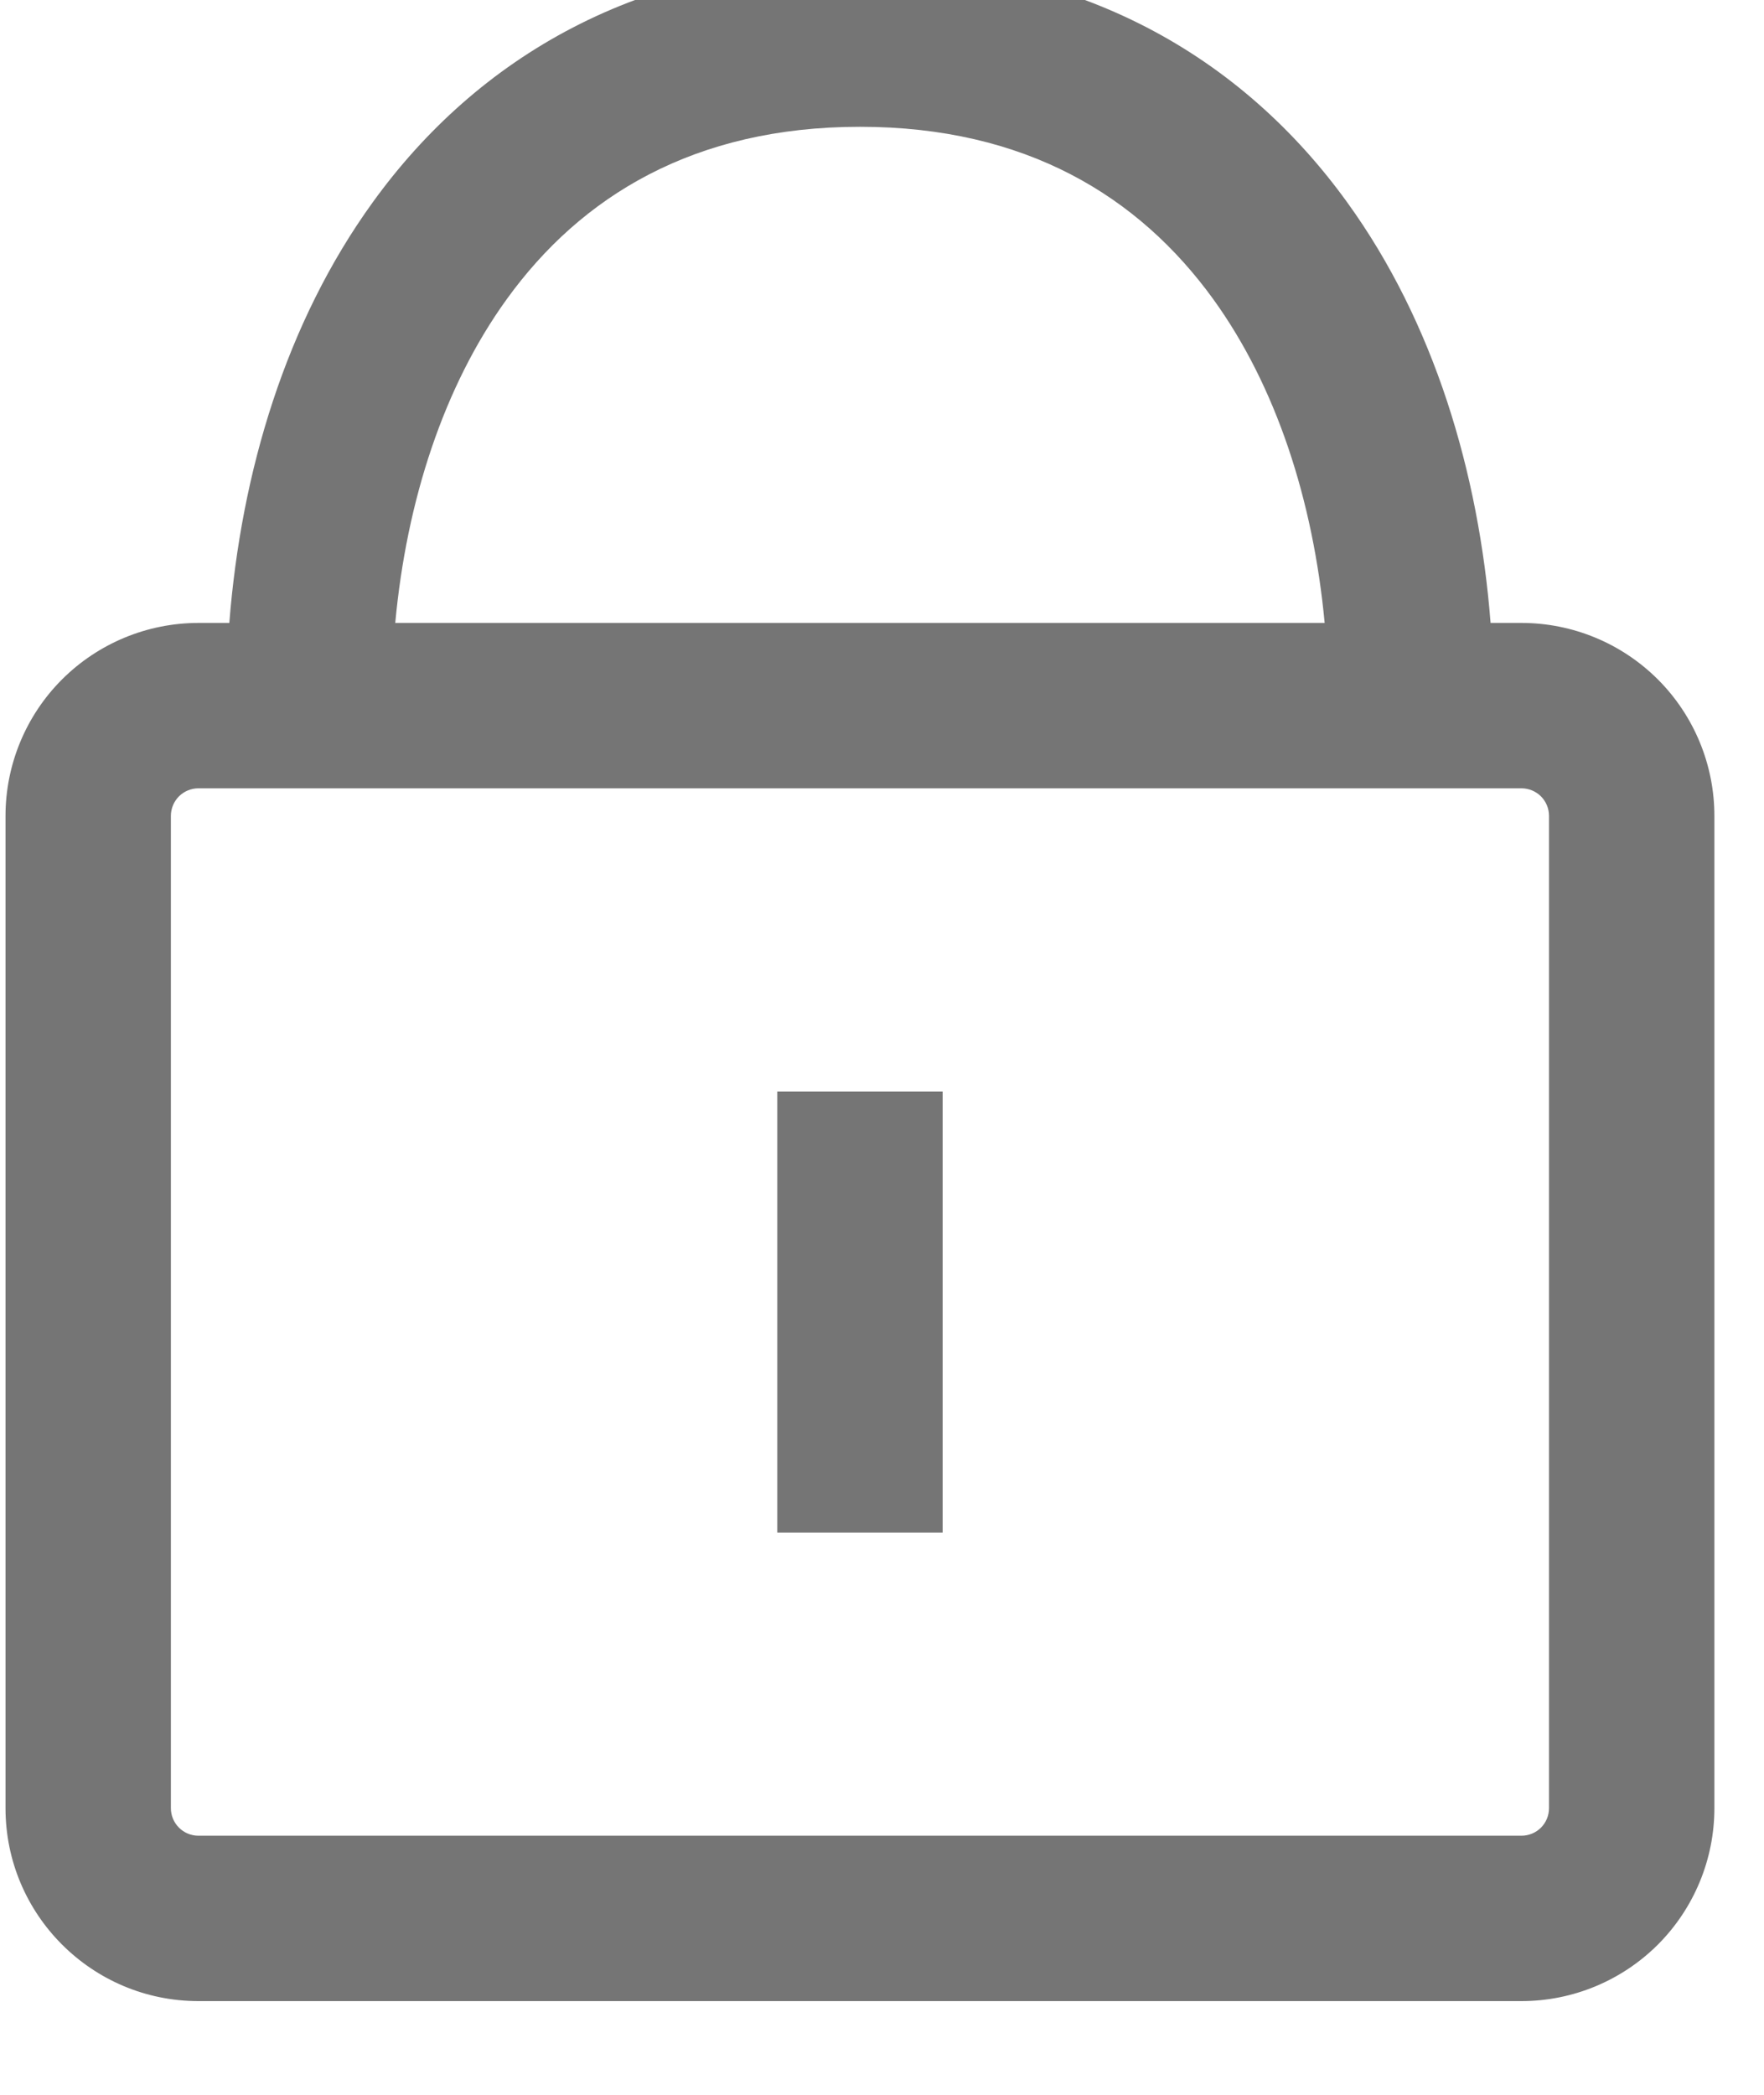 <svg width="32" height="38" viewBox="0 0 32 38" fill="none" xmlns="http://www.w3.org/2000/svg" xmlns:xlink="http://www.w3.org/1999/xlink">
<path d="M4.16,11.3L3.6,11.3C2.672,11.3 1.782,11.669 1.125,12.325C0.469,12.981 0.1,13.872 0.1,14.8L0.1,32.8C0.1,34.732 1.668,36.3 3.6,36.3L27.6,36.3C28.528,36.3 29.418,35.931 30.075,35.275C30.731,34.618 31.1,33.728 31.1,32.8L31.1,14.8C31.1,13.872 30.731,12.981 30.075,12.325C29.418,11.669 28.528,11.3 27.6,11.3L27.04,11.3C26.826,8.564 26.012,5.846 24.44,3.672C22.54,1.04 19.596,-0.7 15.6,-0.7C11.604,-0.7 8.66,1.04 6.76,3.672C5.188,5.846 4.374,8.564 4.16,11.3ZM7.17,11.3L24.03,11.3C23.822,9.078 23.15,7.006 22.01,5.428C20.658,3.56 18.606,2.3 15.6,2.3C12.594,2.3 10.54,3.56 9.192,5.428C8.052,7.006 7.376,9.078 7.17,11.3ZM3.6,14.3C3.467,14.3 3.34,14.353 3.246,14.446C3.153,14.54 3.1,14.667 3.1,14.8L3.1,32.8C3.1,33.076 3.324,33.3 3.6,33.3L27.6,33.3C27.733,33.3 27.86,33.247 27.954,33.154C28.047,33.06 28.1,32.933 28.1,32.8L28.1,14.8C28.1,14.667 28.047,14.54 27.954,14.446C27.86,14.353 27.733,14.3 27.6,14.3L3.6,14.3ZM14.1,27.8L14.1,19.8L17.1,19.8L17.1,27.8L14.1,27.8Z" clip-rule="evenodd" fill-rule="evenodd" fill="#757575"/>
</svg>
